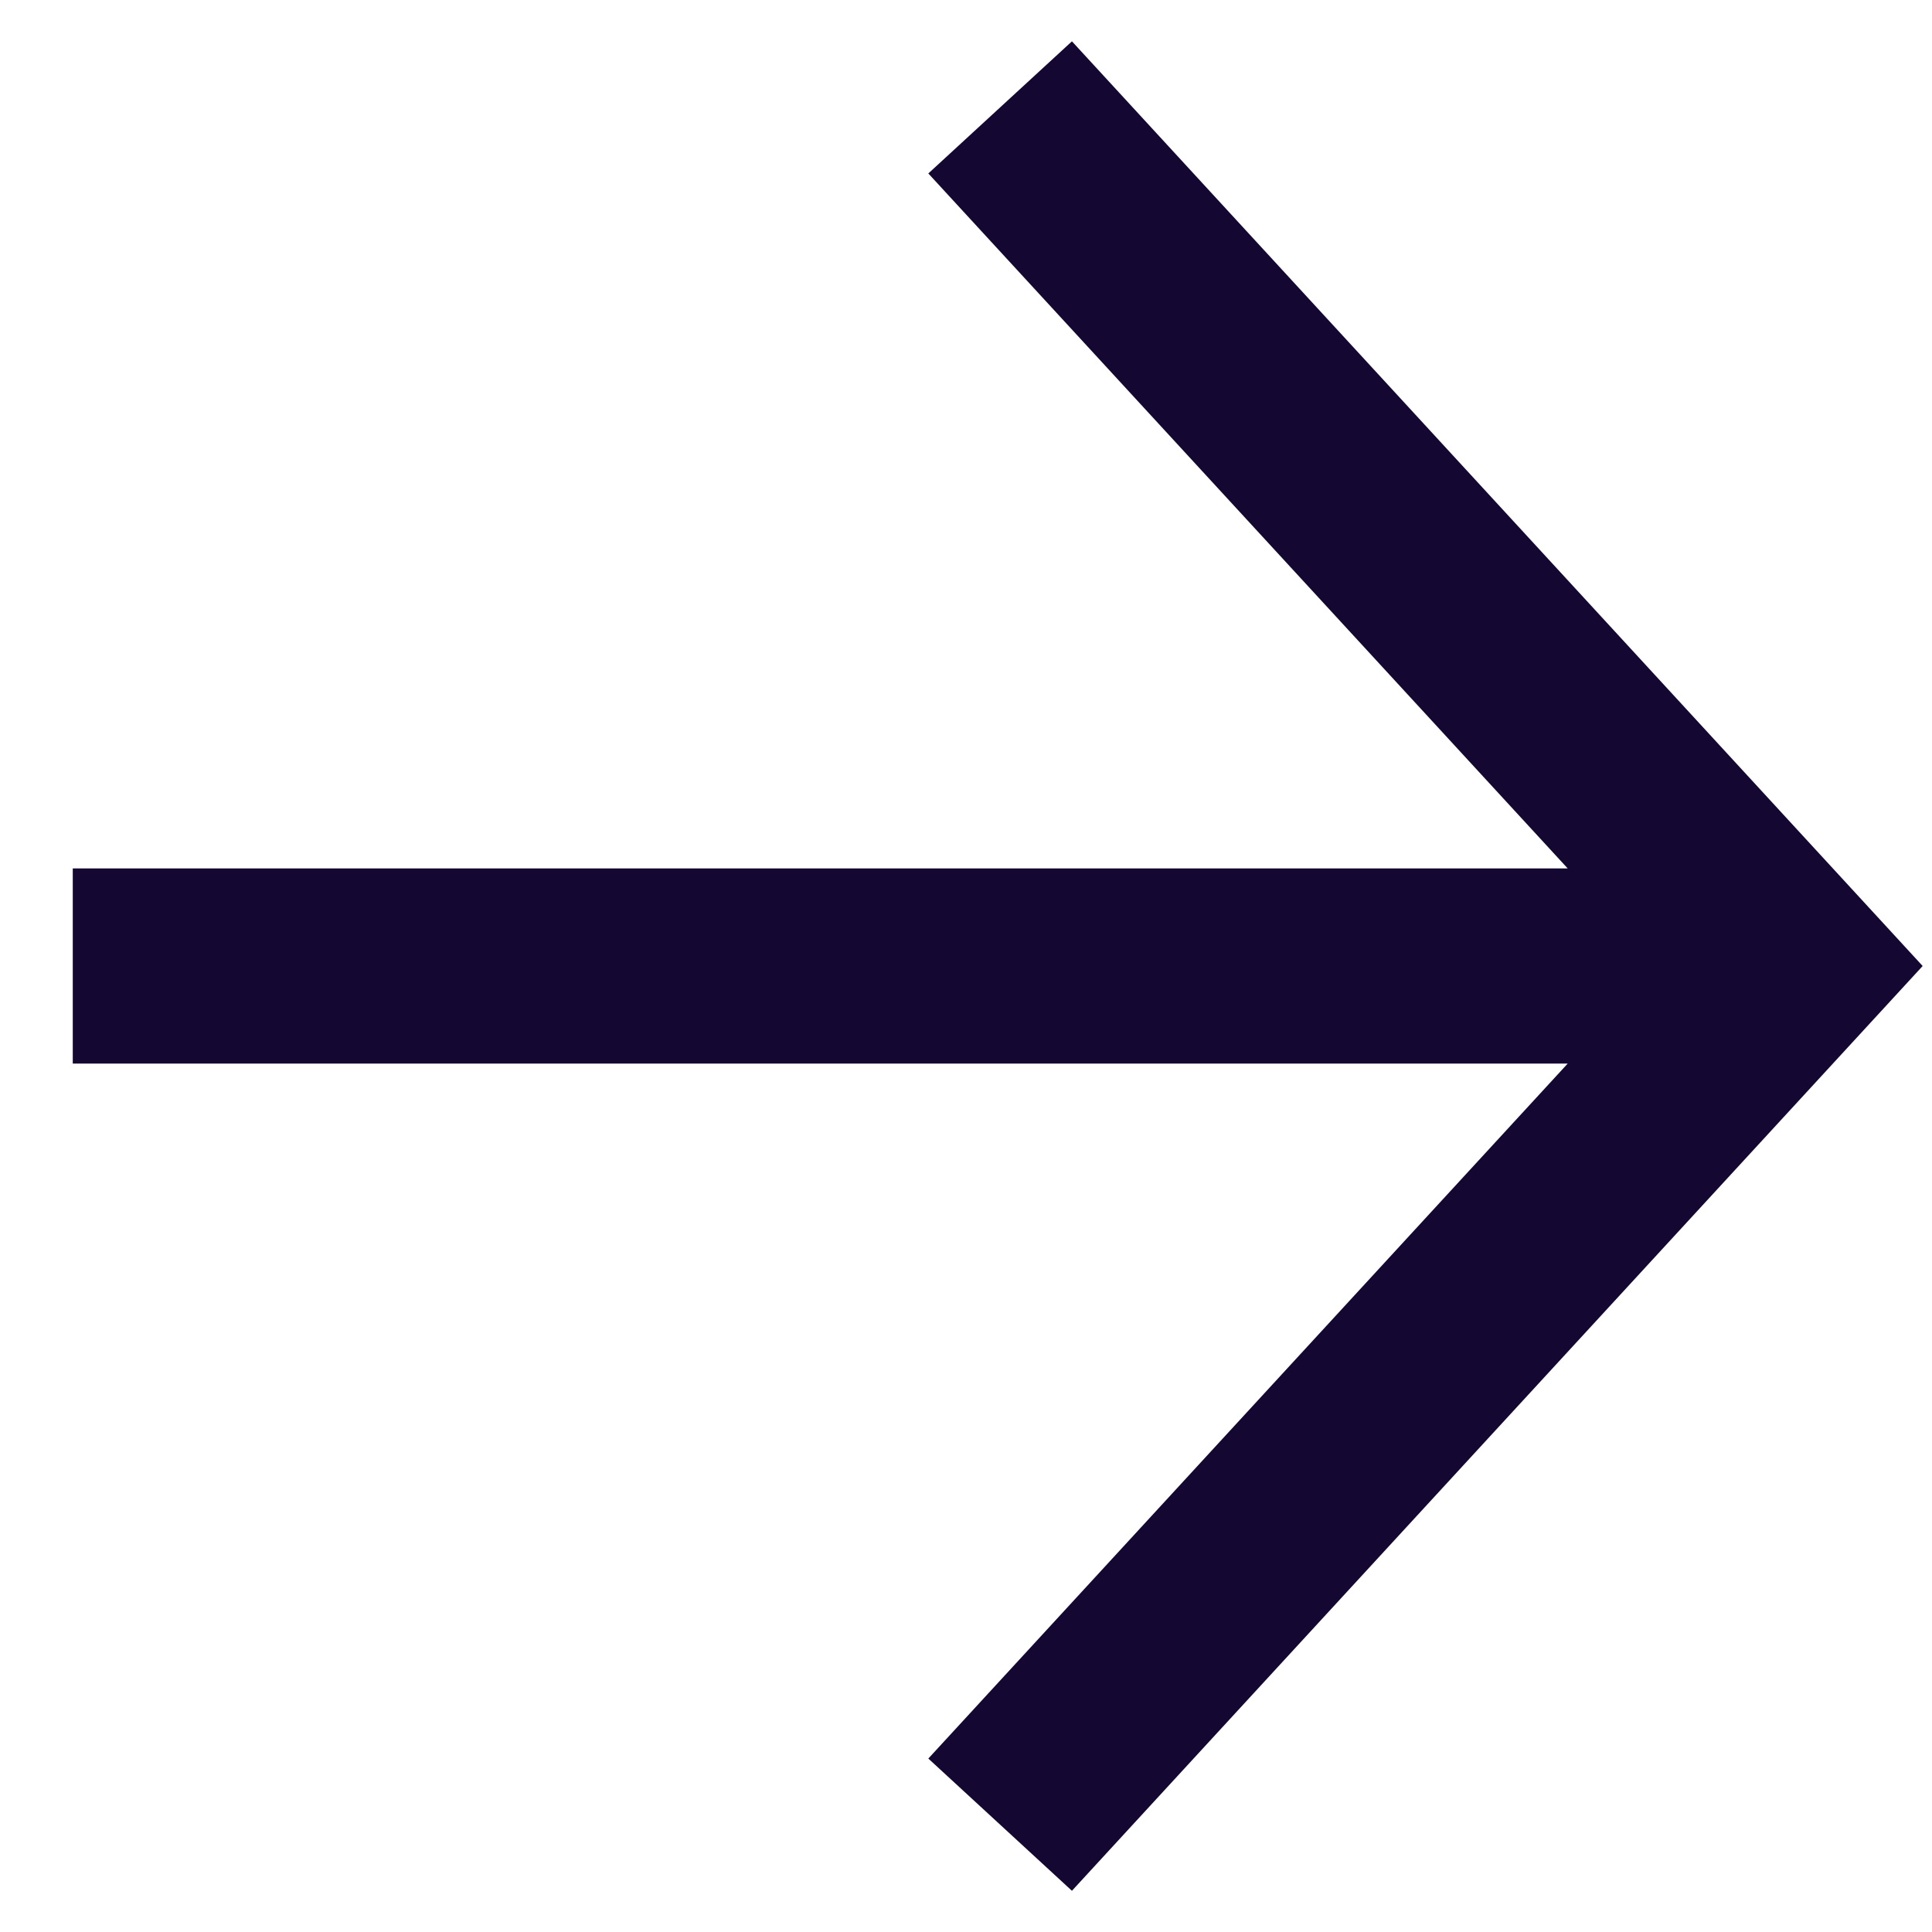 <svg width="18" height="18" viewBox="0 0 18 18" fill="none" xmlns="http://www.w3.org/2000/svg">
    <path fill-rule="evenodd" clip-rule="evenodd" d="M0.678 9.909L14.606 9.909L8.649 16.384L9.987 17.616L17.913 9L9.987 0.385L8.649 1.616L14.606 8.091L0.678 8.091L0.678 9.909Z" fill="#140731"/>
</svg>
